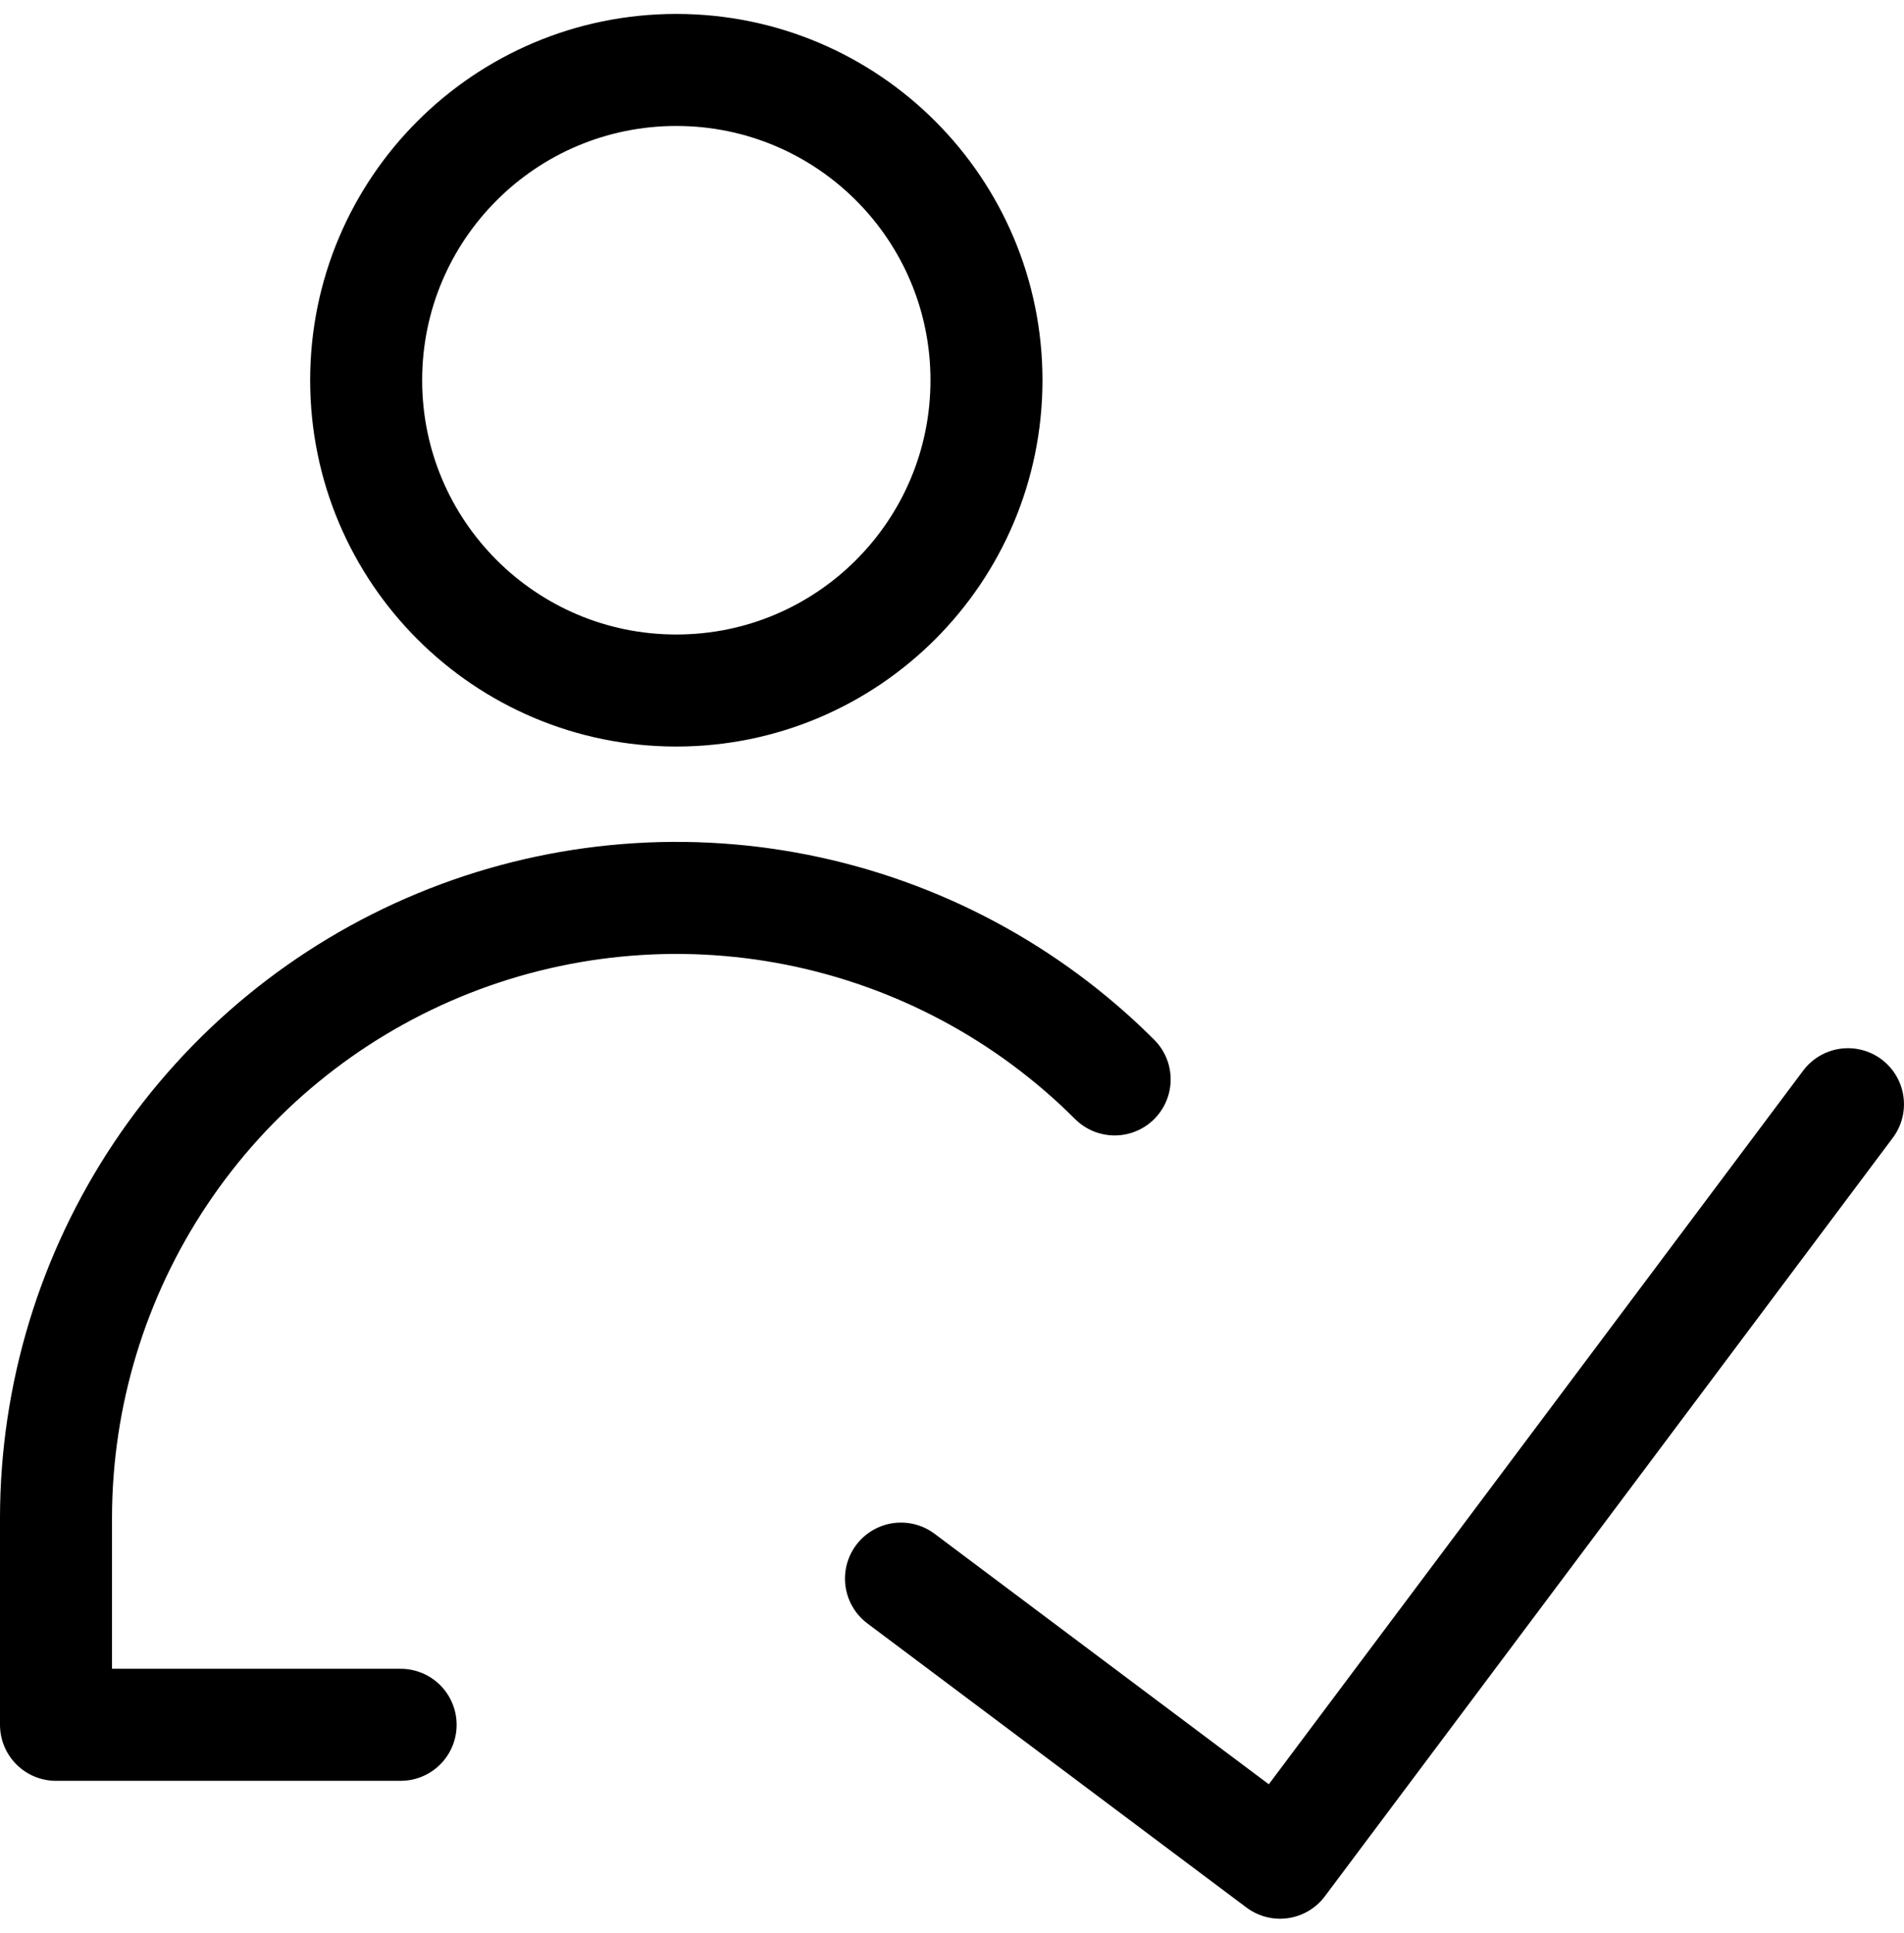 <svg width="68" height="69" viewBox="0 0 68 69" fill="none" xmlns="http://www.w3.org/2000/svg">
<path d="M65.999 39.42L45.716 66.497L32.178 56.355" stroke="#000001" stroke-width="4" stroke-linecap="round" stroke-linejoin="round"/>
<path d="M24.154 24.651C30.272 24.651 35.231 19.692 35.231 13.574C35.231 7.456 30.272 2.497 24.154 2.497C18.037 2.497 13.077 7.456 13.077 13.574C13.077 19.692 18.037 24.651 24.154 24.651Z" stroke="#000001" stroke-width="4" stroke-linecap="round" stroke-linejoin="round"/>
<path d="M14.308 61.574H2V54.189C2.004 49.81 3.305 45.531 5.74 41.891C8.174 38.252 11.633 35.415 15.679 33.74C19.724 32.065 24.176 31.626 28.471 32.479C32.765 33.333 36.711 35.439 39.809 38.534" stroke="#000001" stroke-width="4" stroke-linecap="round" stroke-linejoin="round"/>
</svg>

